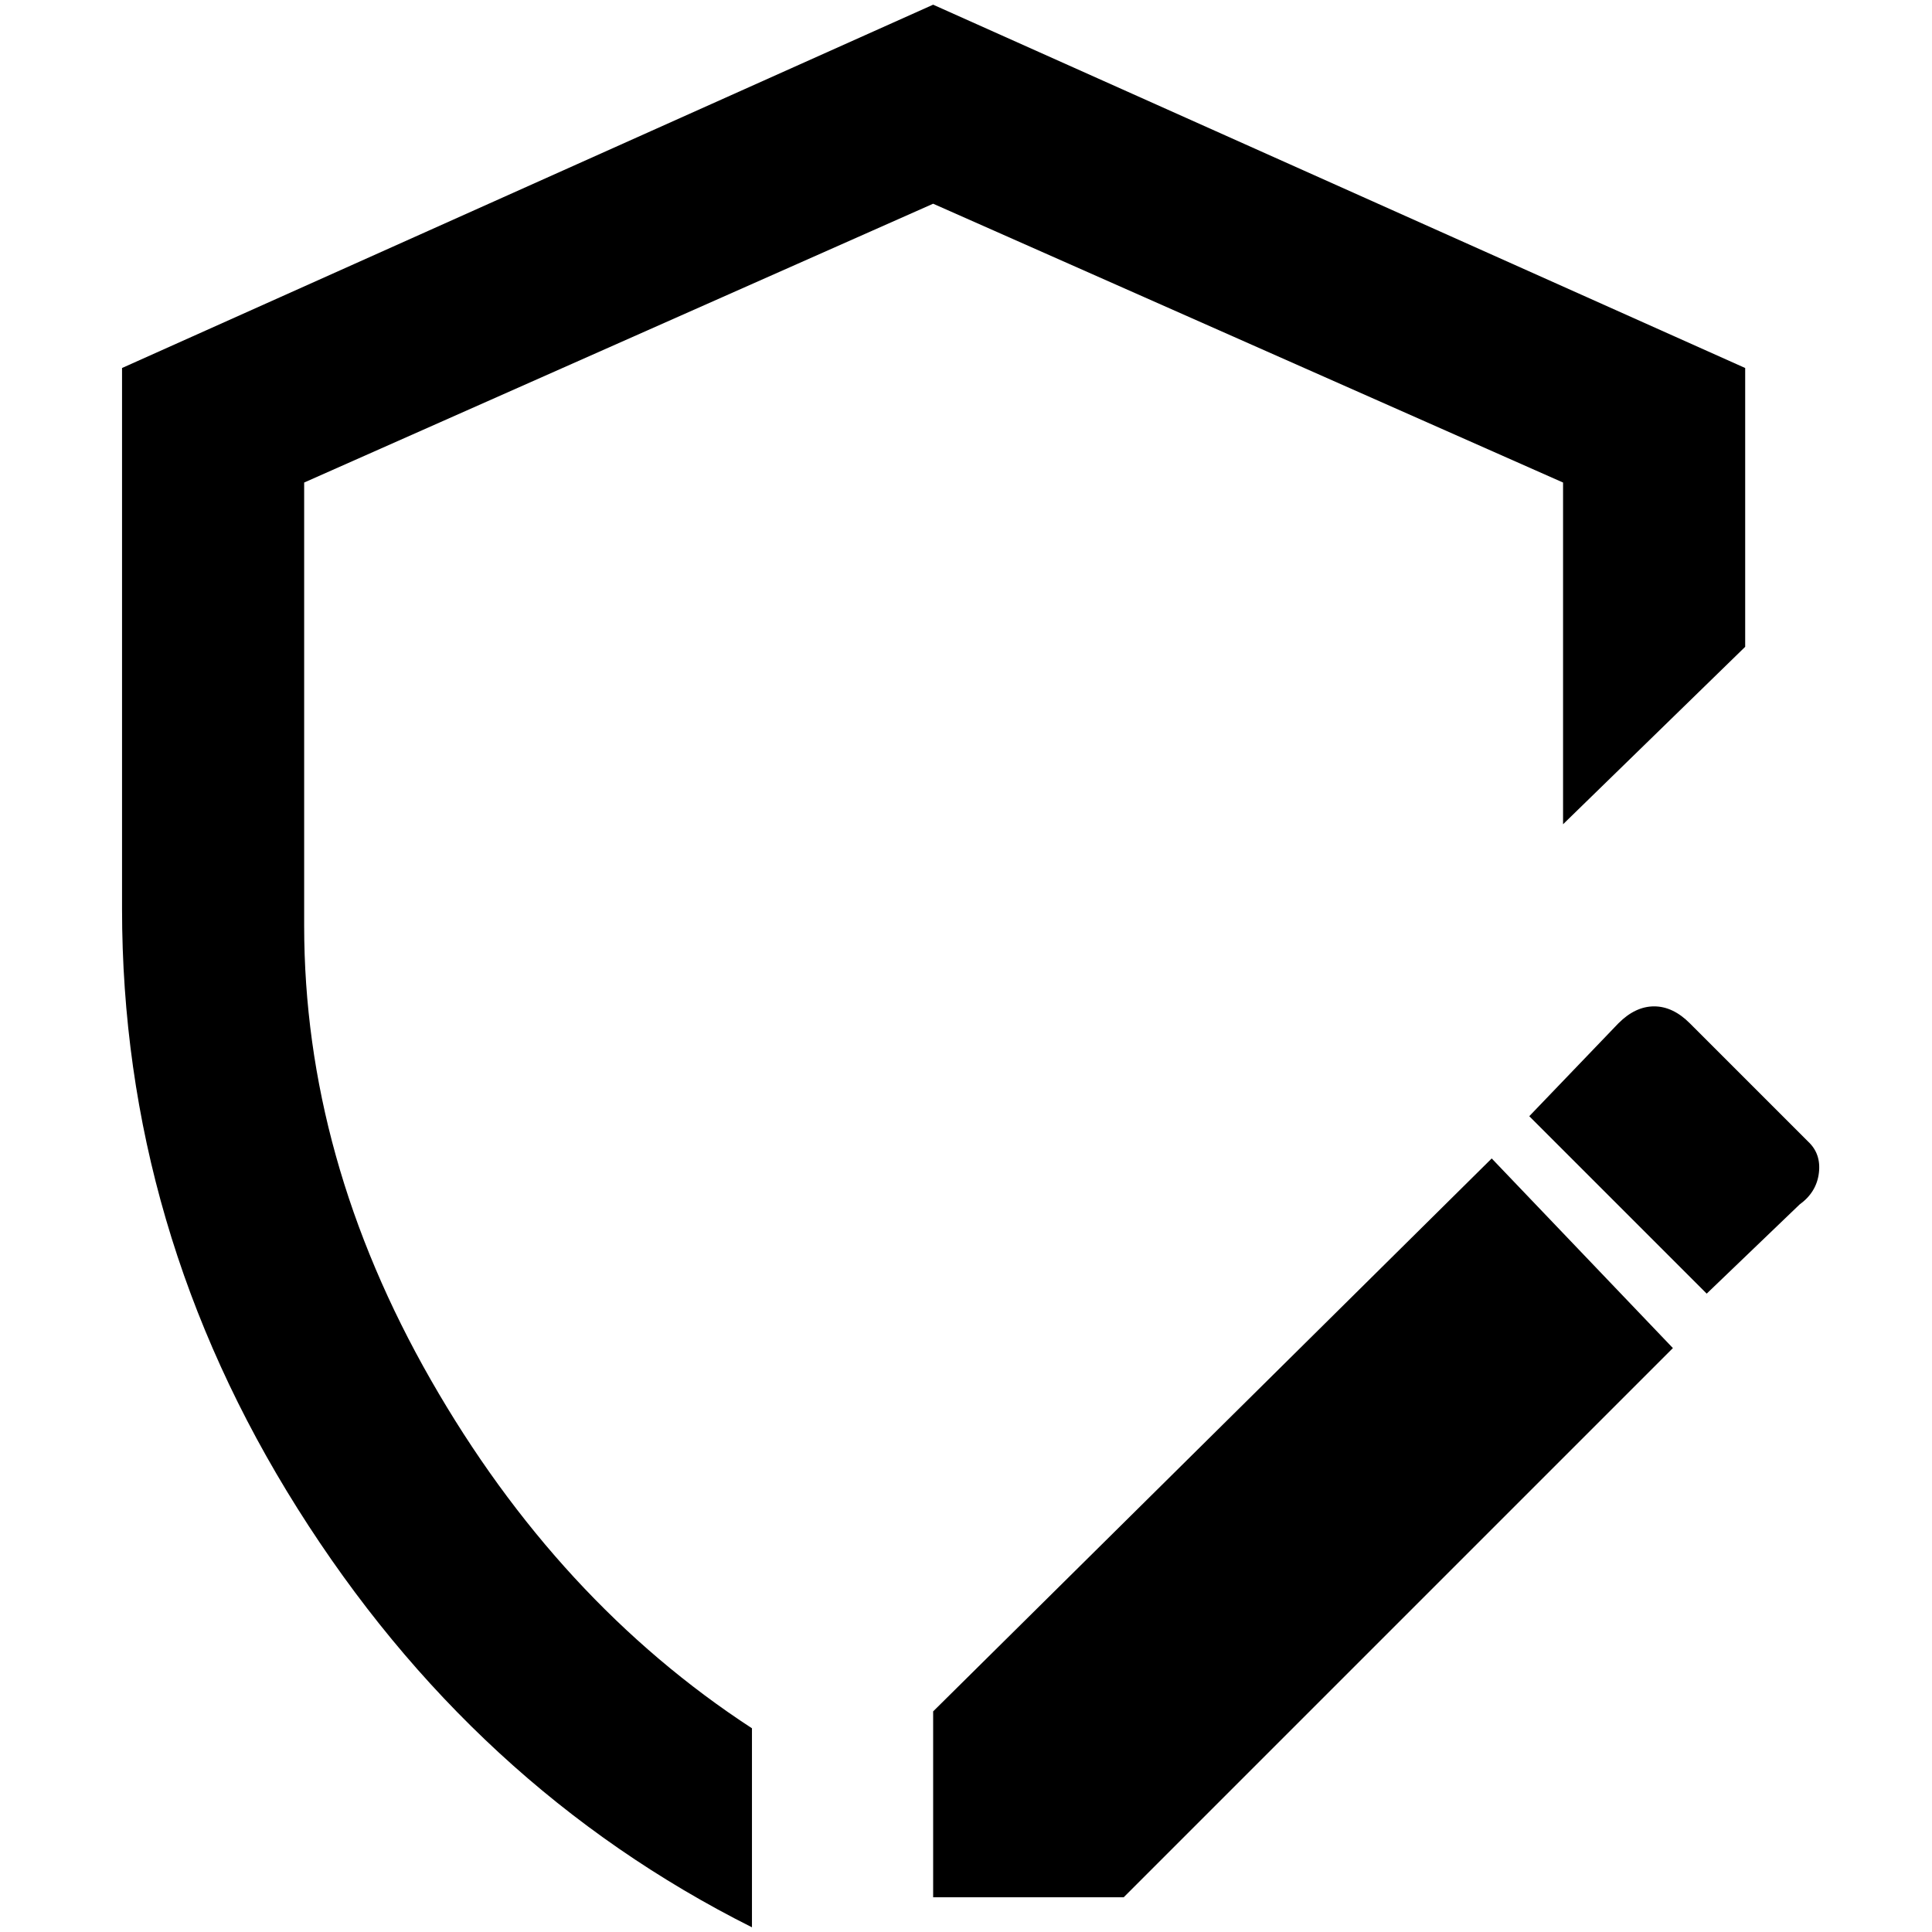 <?xml version="1.0" standalone="no"?>
<!DOCTYPE svg PUBLIC "-//W3C//DTD SVG 1.1//EN" "http://www.w3.org/Graphics/SVG/1.1/DTD/svg11.dtd" >
<svg xmlns="http://www.w3.org/2000/svg" xmlns:xlink="http://www.w3.org/1999/xlink" version="1.1" width="2048" height="2048" viewBox="-10 0 2058 2048">
   <path fill="currentColor"
d="M1916 1211l-126 -126q-18 -18 -38 -18t-38 18l-95 99l189 189l99 -95q18 -13 20.5 -33.5t-11.5 -33.5zM984 1818v198h203l585 -585l-193 -202zM791 2048q-297 -149 -484 -446t-187 -639v-576l864 -387l865 387v297l-194 189v-364l-671 -297l-670 297v472q0 248 135 484
t342 371v212z" />
</svg>
